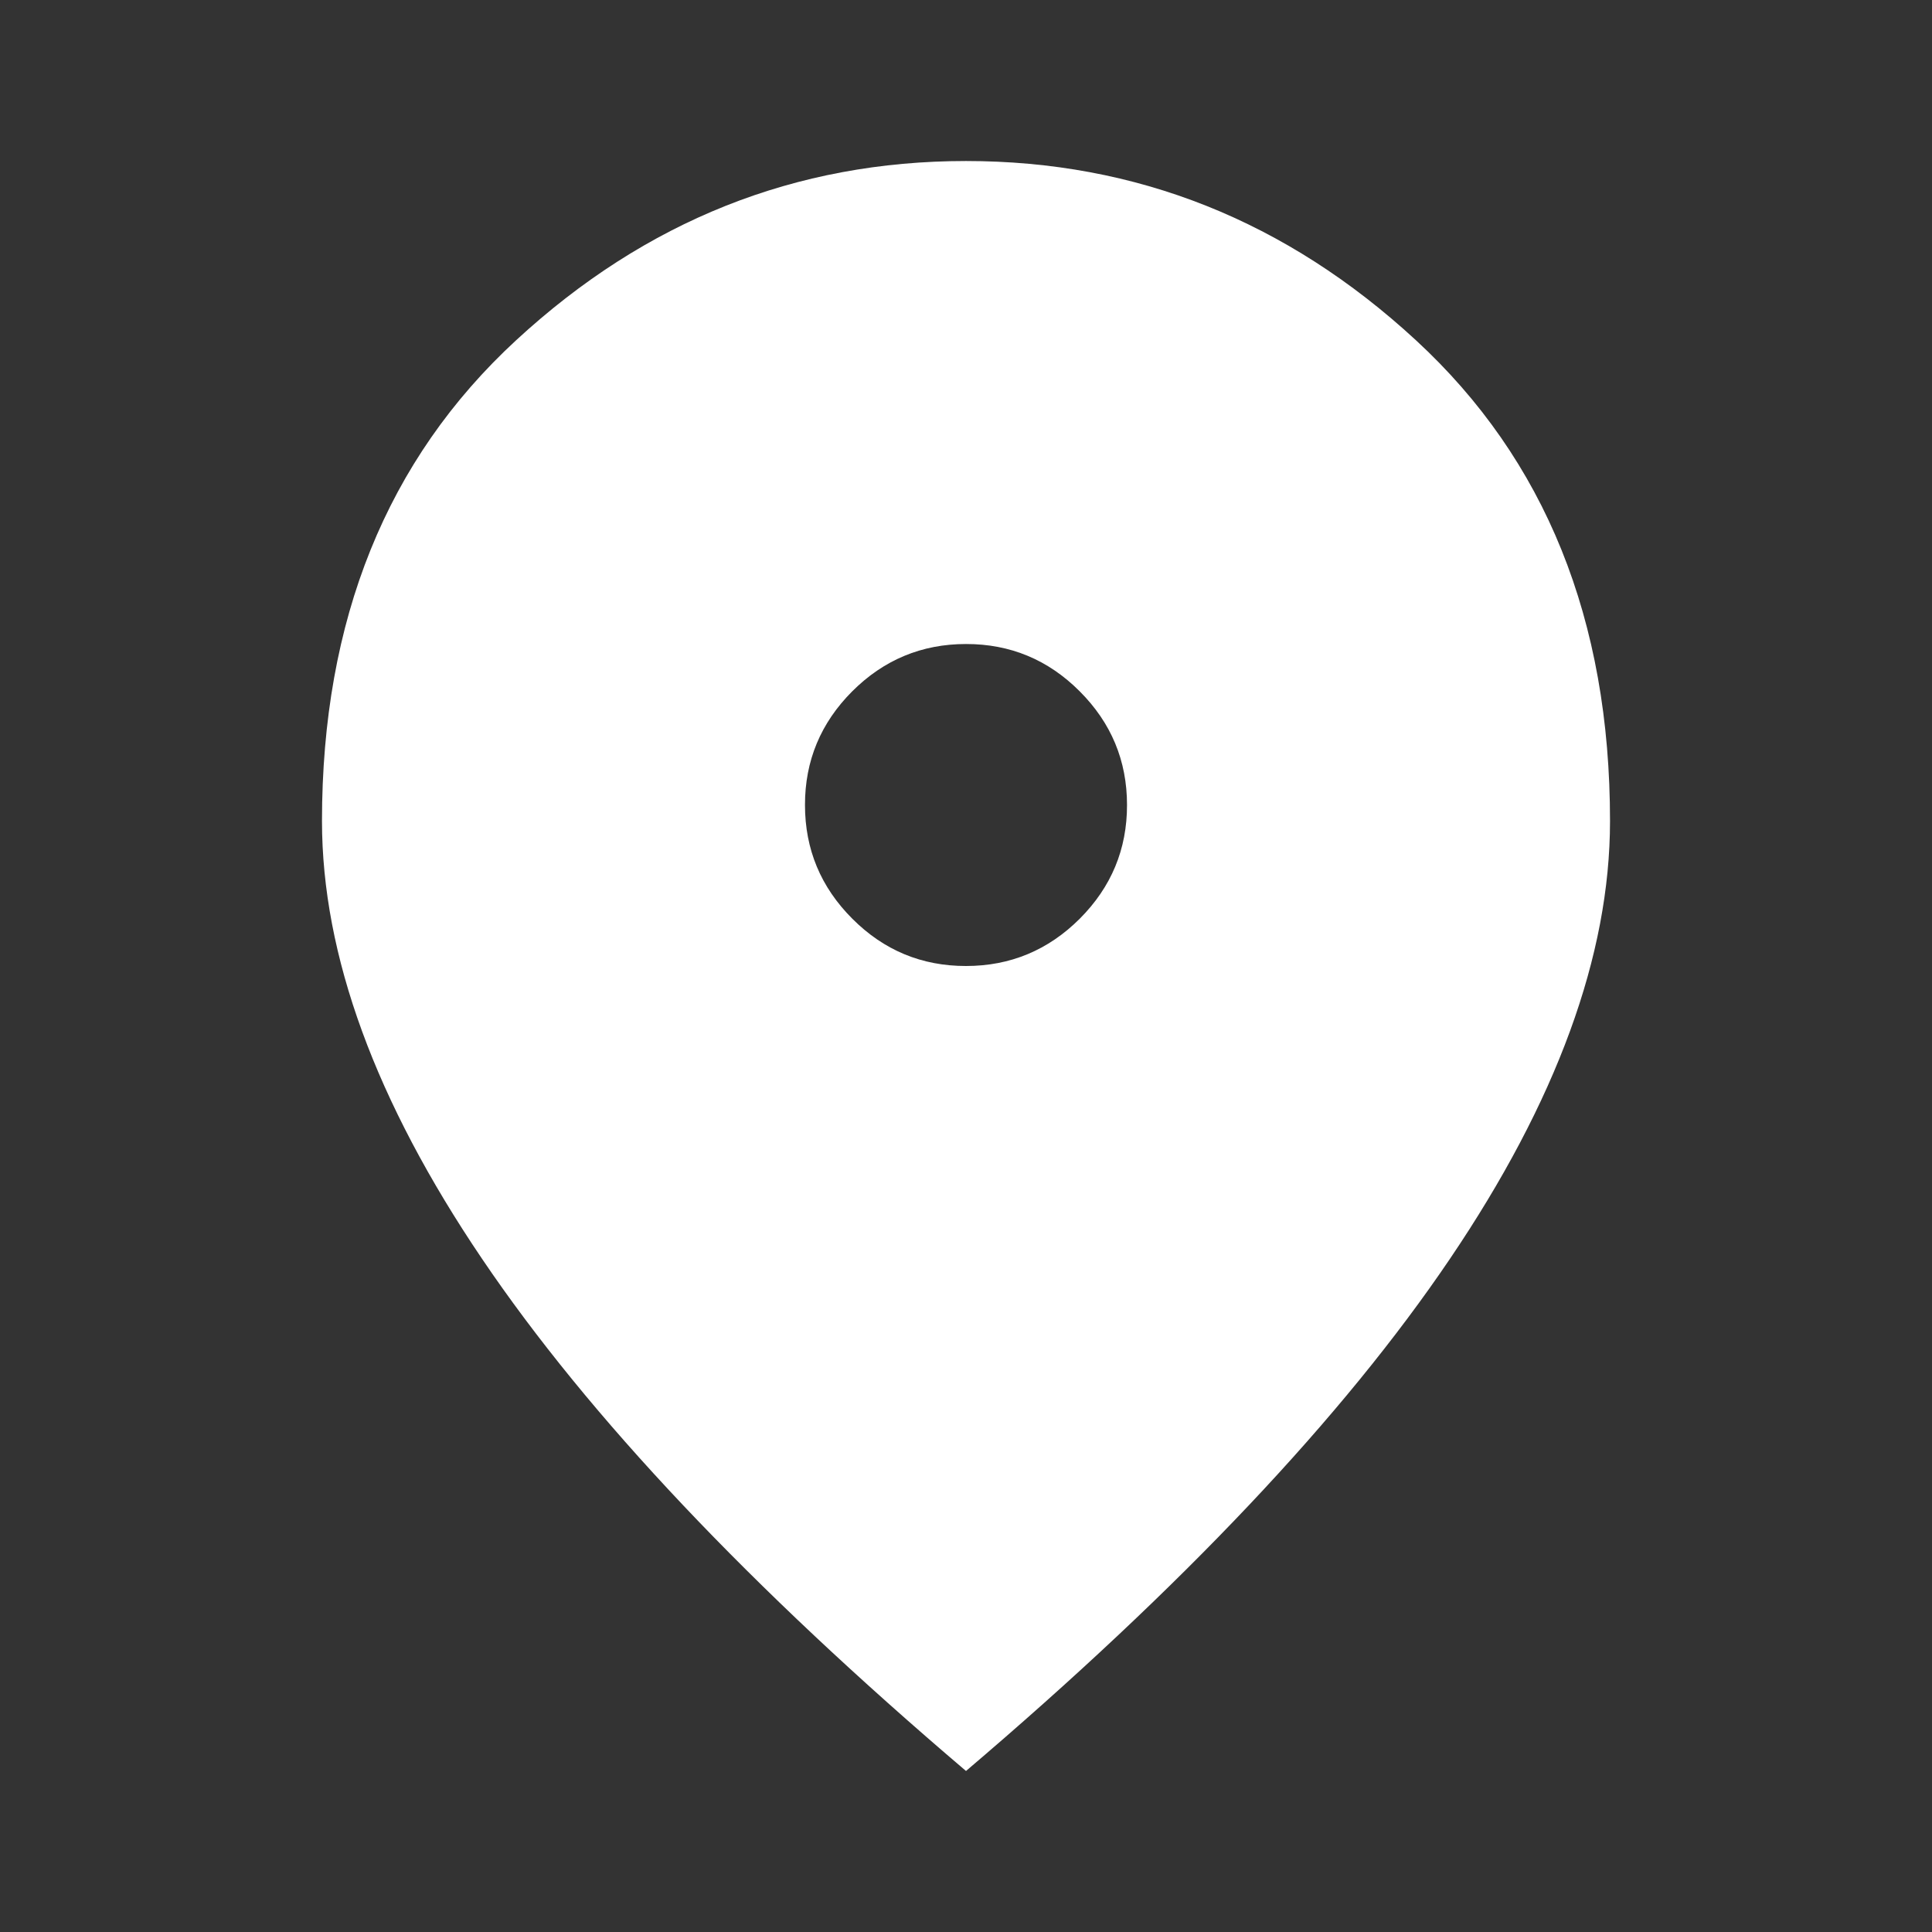 <svg width="35" height="35" viewBox="0 0 35 35" fill="none" xmlns="http://www.w3.org/2000/svg">
<rect x="0" y="0" width="35" height="35" fill="#333333" stroke="none"/>
<path d="M17.5 17.5C18.302 17.5 18.989 17.214 19.561 16.643C20.132 16.071 20.418 15.384 20.417 14.583C20.417 13.781 20.131 13.095 19.559 12.523C18.988 11.951 18.301 11.666 17.5 11.667C16.698 11.667 16.011 11.953 15.439 12.524C14.868 13.096 14.582 13.782 14.583 14.583C14.583 15.386 14.869 16.072 15.441 16.644C16.012 17.216 16.699 17.501 17.5 17.5ZM17.5 32.083C13.587 28.754 10.664 25.661 8.733 22.805C6.801 19.95 5.834 17.307 5.833 14.875C5.833 11.229 7.006 8.325 9.352 6.162C11.698 3.998 14.414 2.917 17.5 2.917C20.587 2.917 23.303 3.998 25.649 6.162C27.995 8.325 29.168 11.229 29.167 14.875C29.167 17.306 28.2 19.949 26.267 22.805C24.335 25.662 21.412 28.755 17.5 32.083Z" fill="white"/>
</svg>

